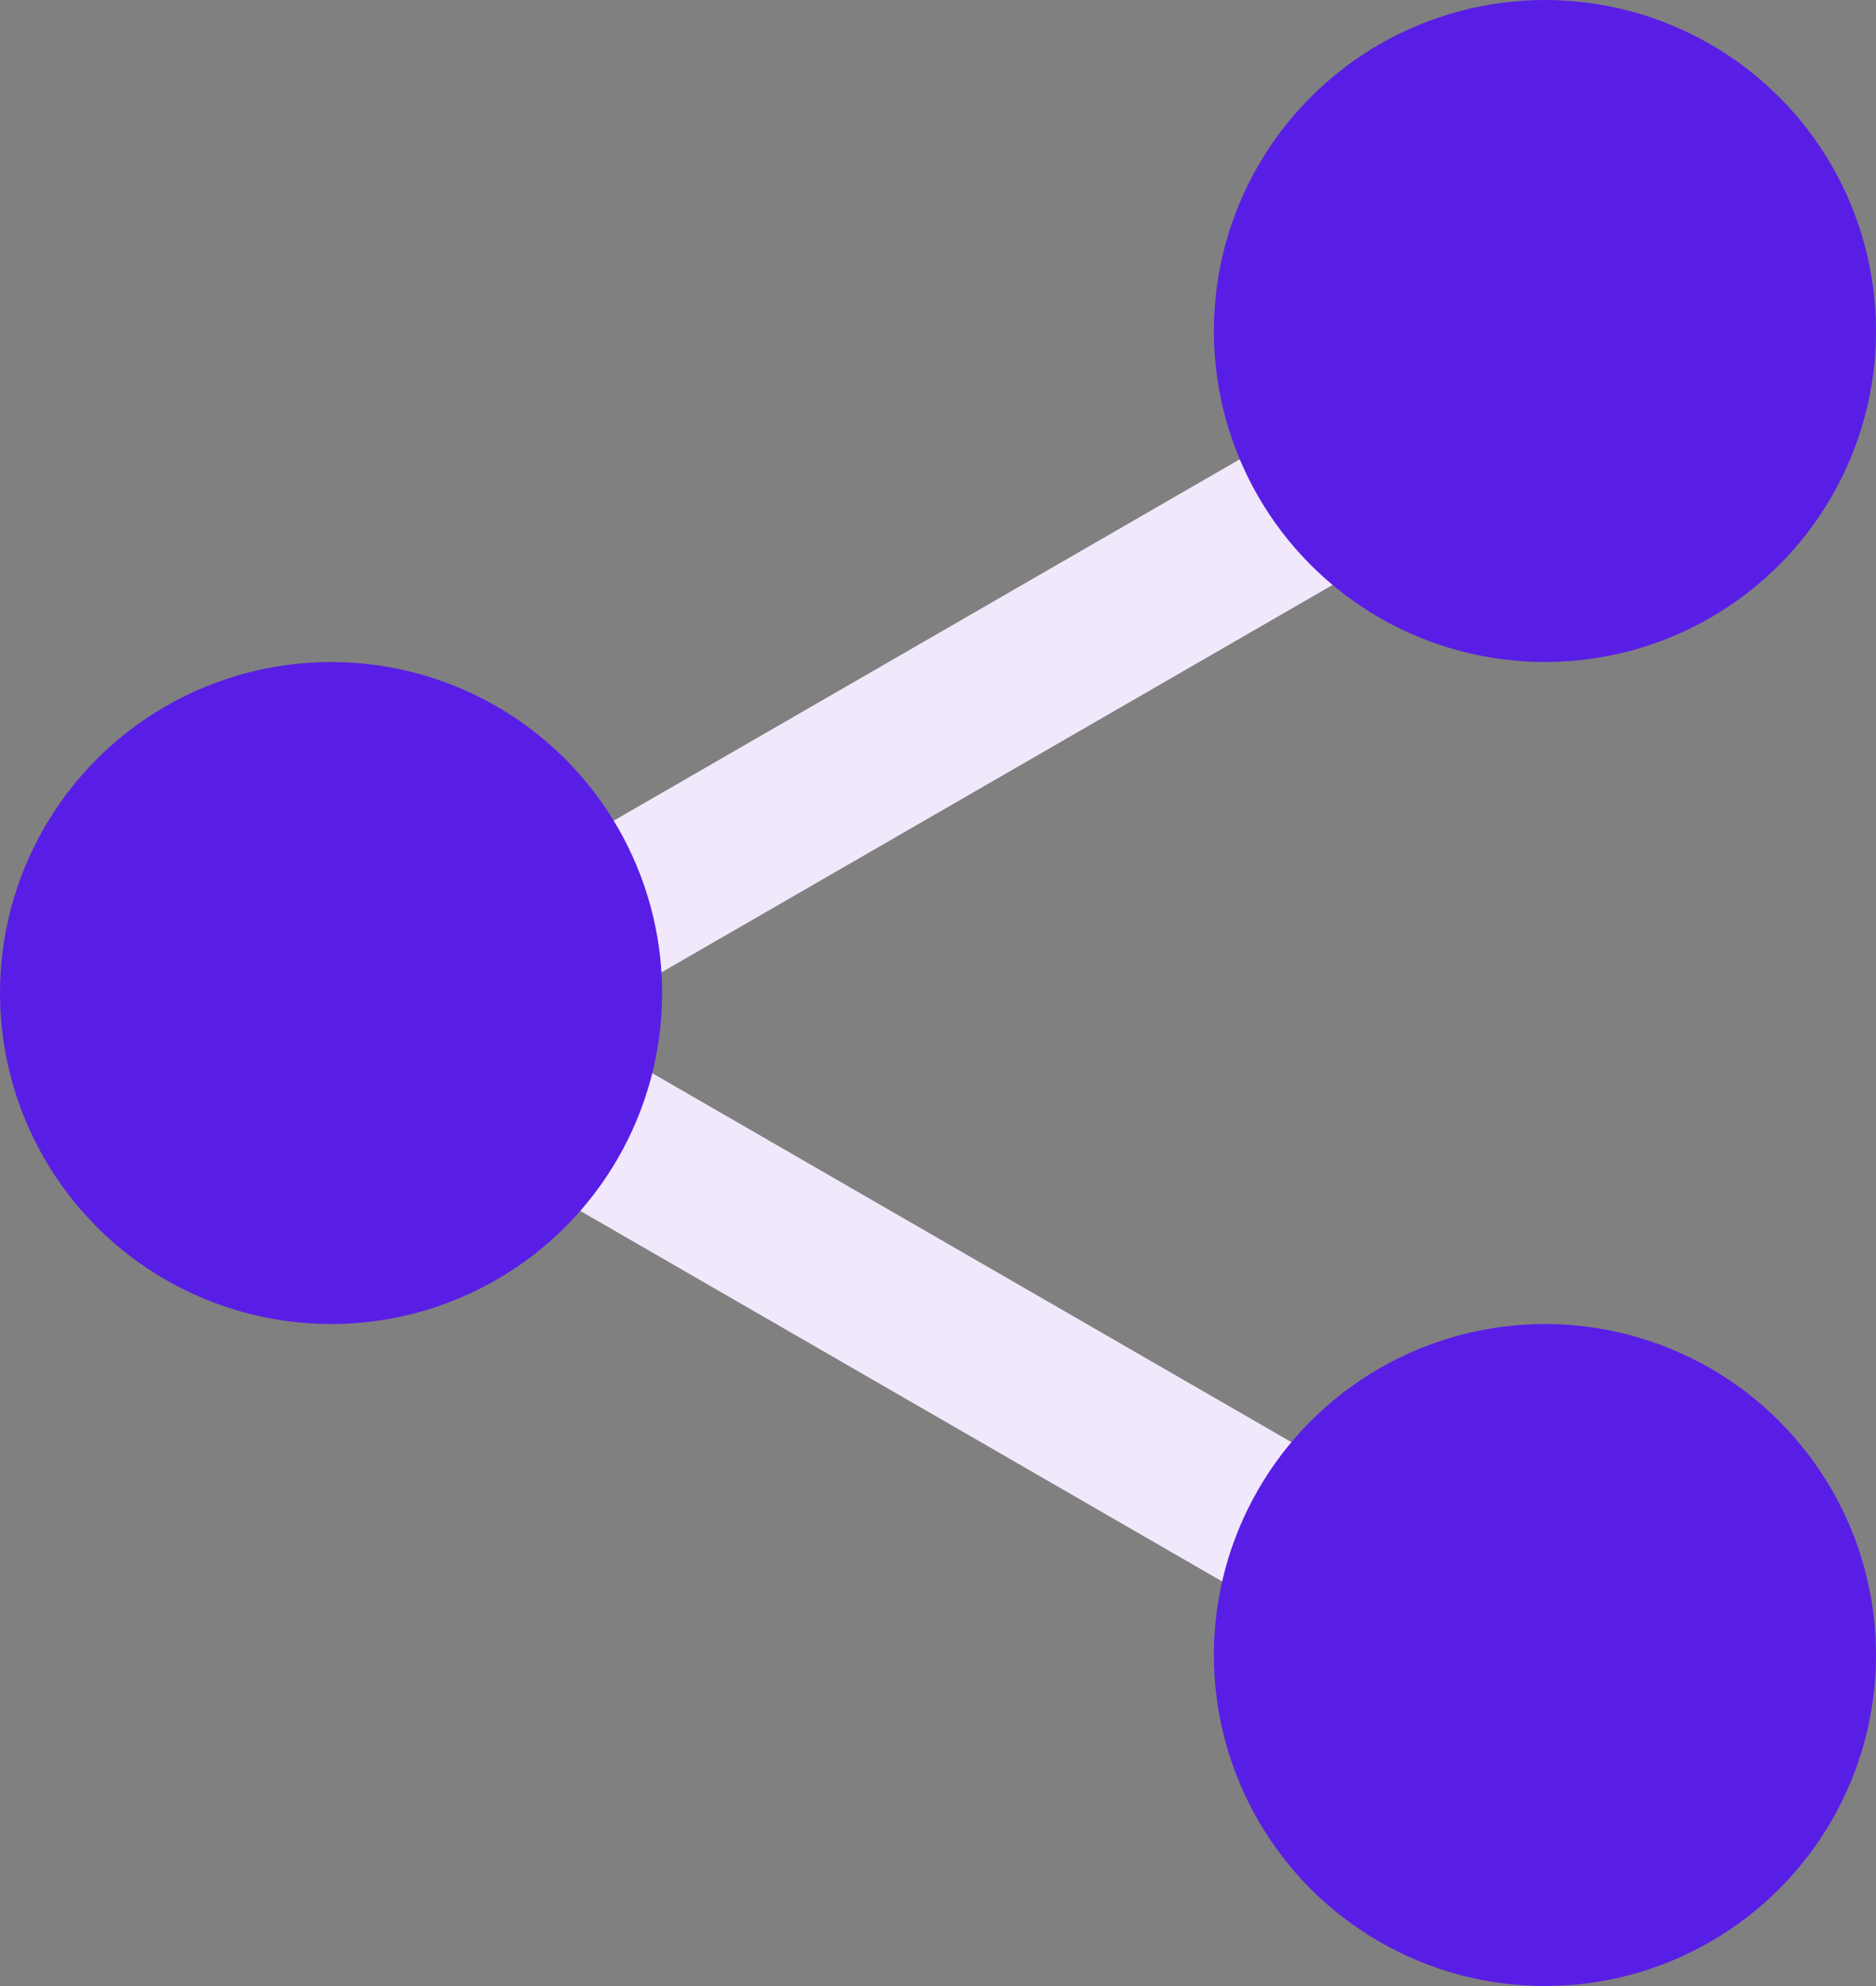 <svg xmlns="http://www.w3.org/2000/svg" width="17" height="18" viewBox="0 0 17 18">
  <rect x="0" y="0" width="17" height="18" fill="#808080" stroke="none"/>
  <g id="Group_44953" data-name="Group 44953" transform="translate(-860 -356)">
    <rect id="Rectangle_3796" data-name="Rectangle 3796" width="1.407" height="12.66" rx="0.703" transform="translate(863.311 366.362) rotate(-120)" fill="#f1e8fb"/>
    <rect id="Rectangle_3797" data-name="Rectangle 3797" width="1.407" height="12.66" rx="0.703" transform="translate(862.607 365.444) rotate(-60)" fill="#f1e8fb"/>
    <circle id="Ellipse_577" data-name="Ellipse 577" cx="3" cy="3" r="3" transform="translate(871 356)" fill="#591ee5"/>
    <circle id="Ellipse_578" data-name="Ellipse 578" cx="3" cy="3" r="3" transform="translate(871 368)" fill="#591ee5"/>
    <circle id="Ellipse_579" data-name="Ellipse 579" cx="3" cy="3" r="3" transform="translate(860 362)" fill="#591ee5"/>
  </g>
</svg>
